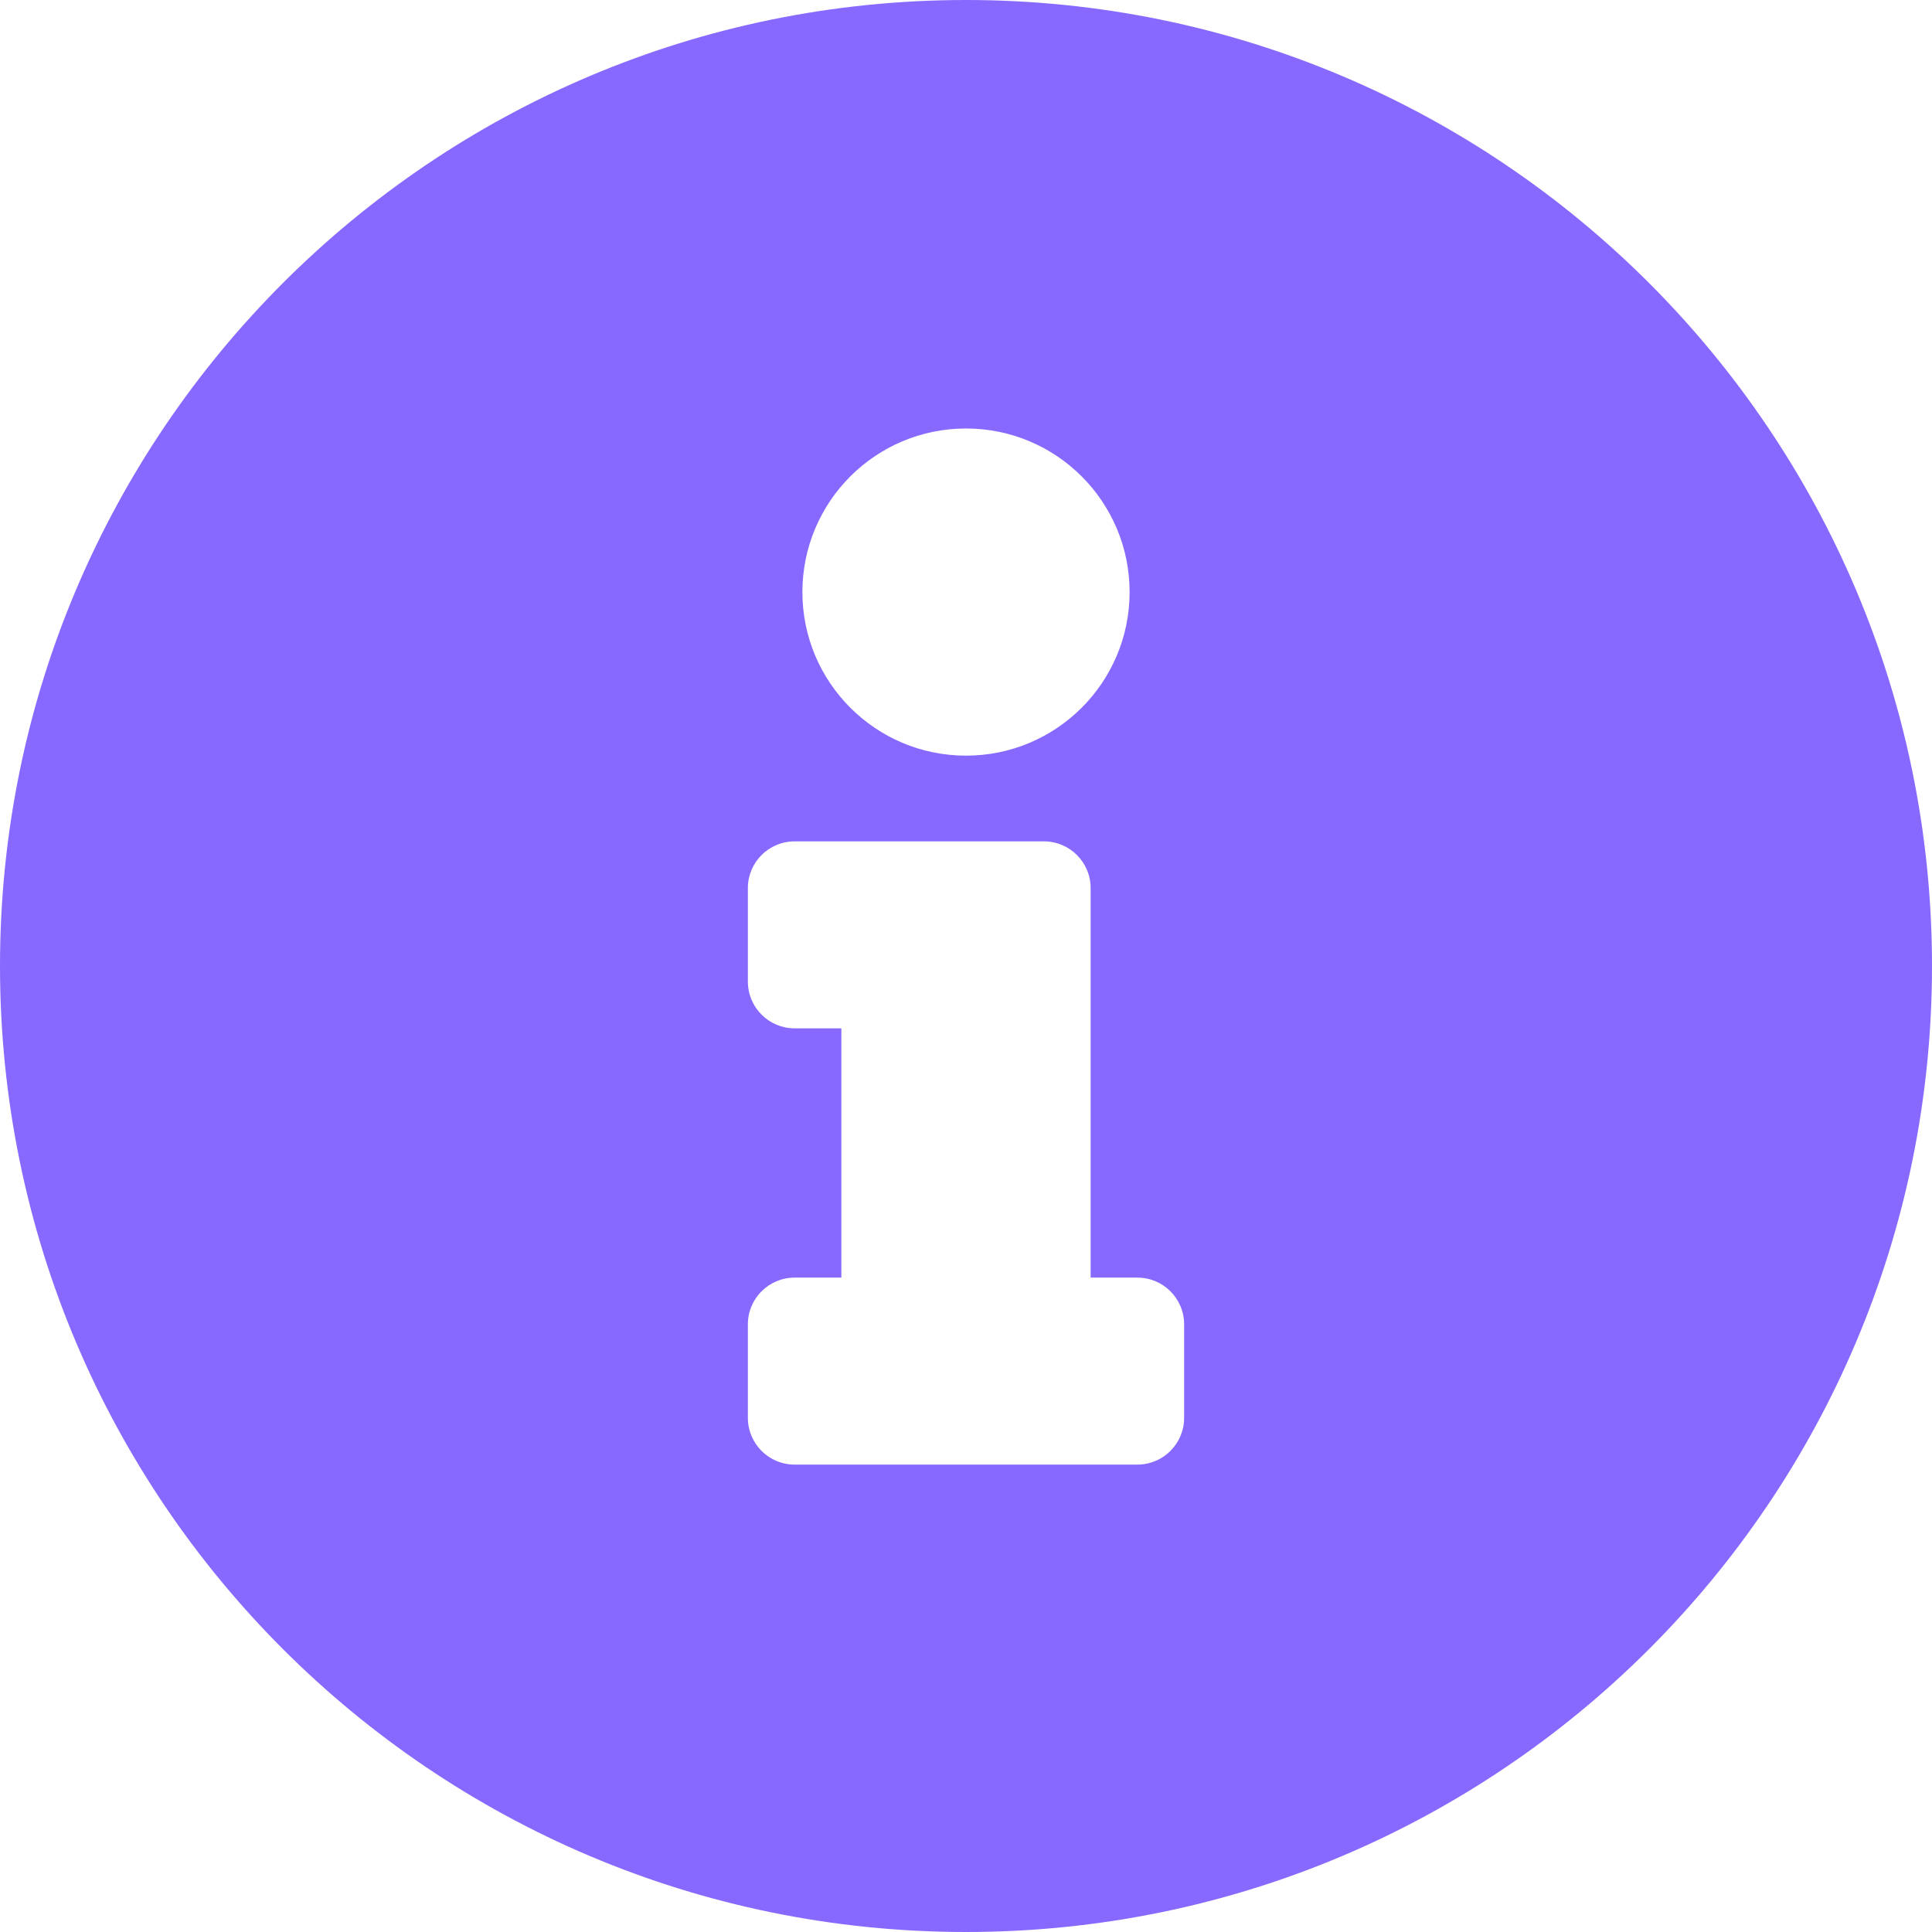 <svg width="41" height="41" viewBox="0 0 41 41" fill="none" xmlns="http://www.w3.org/2000/svg">
<path d="M20.5 0C9.179 0 0 9.182 0 20.5C0 31.824 9.179 41 20.5 41C31.821 41 41 31.824 41 20.5C41 9.182 31.821 0 20.5 0ZM20.5 9.093C22.417 9.093 23.972 10.647 23.972 12.565C23.972 14.482 22.417 16.036 20.5 16.036C18.583 16.036 17.028 14.482 17.028 12.565C17.028 10.647 18.583 9.093 20.5 9.093ZM25.129 30.089C25.129 30.637 24.685 31.081 24.137 31.081H16.863C16.315 31.081 15.871 30.637 15.871 30.089V28.105C15.871 27.557 16.315 27.113 16.863 27.113H17.855V21.823H16.863C16.315 21.823 15.871 21.378 15.871 20.831V18.847C15.871 18.299 16.315 17.855 16.863 17.855H22.153C22.701 17.855 23.145 18.299 23.145 18.847V27.113H24.137C24.685 27.113 25.129 27.557 25.129 28.105V30.089Z" fill="#8769FF"/>
</svg>
